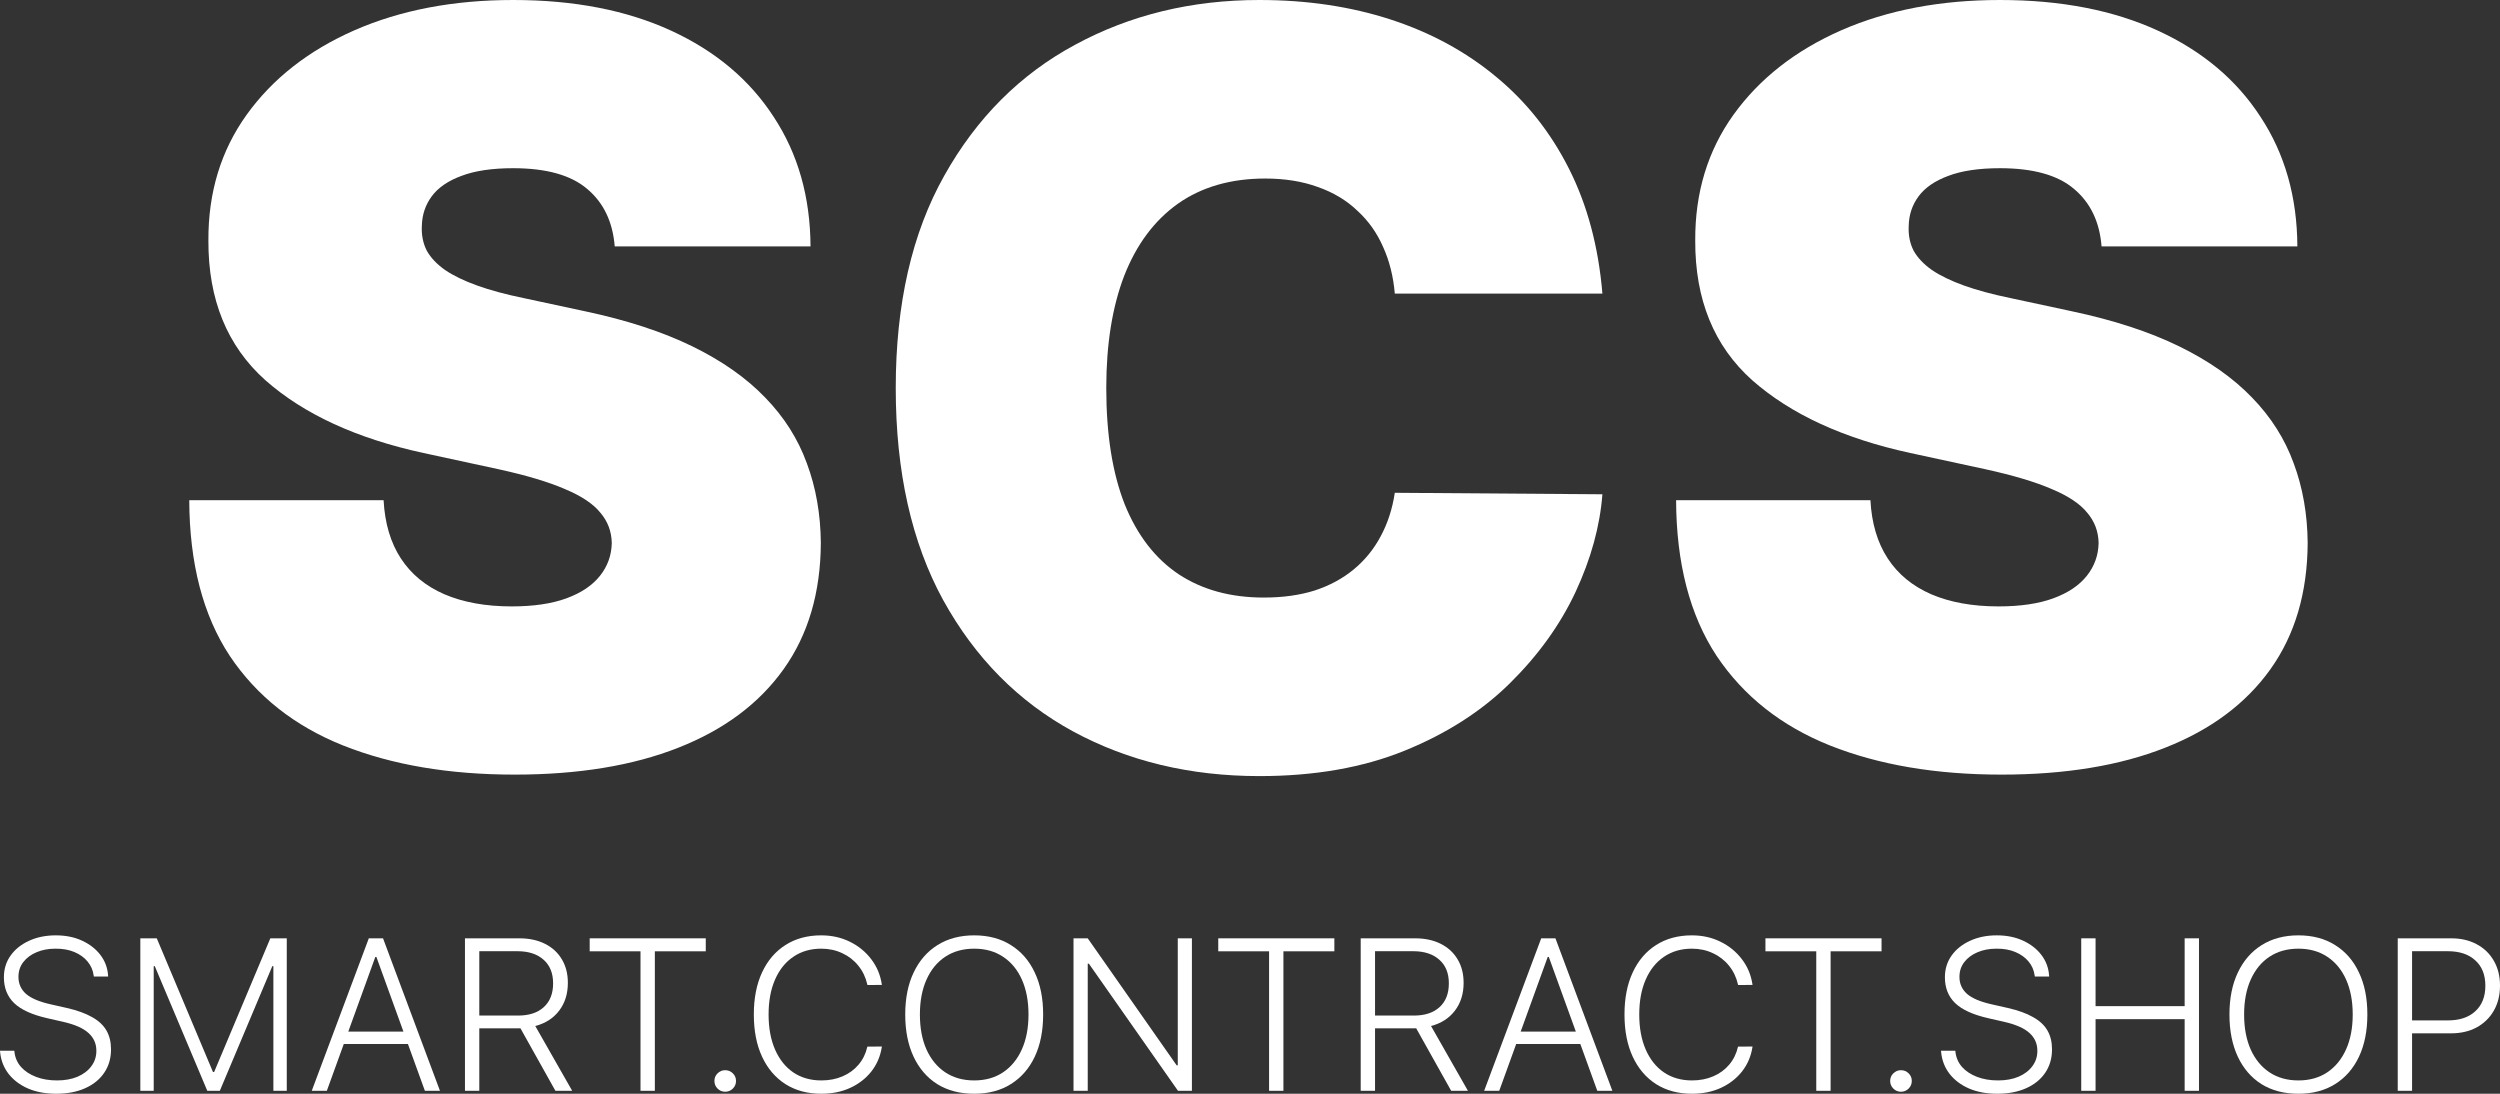 <svg width="128" height="56" viewBox="0 0 128 56" fill="none" xmlns="http://www.w3.org/2000/svg">
<rect x="0" y="0" width="128" height="56" fill="#333333" stroke="none"/>
<path d="M31.474 12.616C31.373 11.357 30.902 10.375 30.061 9.67C29.231 8.964 27.969 8.612 26.273 8.612C25.192 8.612 24.307 8.744 23.616 9.009C22.937 9.26 22.435 9.607 22.108 10.047C21.782 10.488 21.612 10.992 21.599 11.558C21.574 12.024 21.656 12.446 21.845 12.823C22.046 13.189 22.36 13.522 22.787 13.824C23.214 14.114 23.76 14.378 24.426 14.618C25.092 14.857 25.883 15.071 26.8 15.26L29.966 15.94C32.102 16.393 33.93 16.991 35.45 17.734C36.97 18.477 38.214 19.352 39.181 20.359C40.149 21.354 40.858 22.474 41.311 23.721C41.776 24.967 42.014 26.327 42.027 27.8C42.014 30.343 41.38 32.496 40.123 34.259C38.867 36.021 37.071 37.362 34.734 38.281C32.41 39.2 29.615 39.66 26.348 39.66C22.994 39.66 20.067 39.163 17.567 38.168C15.079 37.173 13.145 35.644 11.763 33.579C10.393 31.501 9.702 28.845 9.69 25.609H19.64C19.703 26.793 19.998 27.787 20.525 28.593C21.053 29.399 21.794 30.009 22.749 30.425C23.716 30.84 24.866 31.048 26.198 31.048C27.316 31.048 28.252 30.91 29.005 30.633C29.759 30.356 30.331 29.972 30.72 29.481C31.11 28.99 31.311 28.429 31.323 27.8C31.311 27.208 31.116 26.692 30.739 26.251C30.375 25.798 29.772 25.395 28.93 25.043C28.088 24.677 26.951 24.337 25.519 24.023L21.675 23.192C18.258 22.449 15.563 21.209 13.591 19.471C11.631 17.721 10.657 15.335 10.67 12.313C10.657 9.858 11.31 7.712 12.63 5.873C13.961 4.023 15.802 2.581 18.151 1.549C20.513 0.516 23.22 0 26.273 0C29.389 0 32.083 0.523 34.357 1.568C36.631 2.613 38.383 4.086 39.615 5.987C40.858 7.875 41.486 10.085 41.499 12.616H31.474Z" fill="white"/>
<path d="M82.043 15.033H71.414C71.339 14.152 71.138 13.352 70.811 12.635C70.497 11.917 70.058 11.3 69.492 10.784C68.94 10.255 68.267 9.852 67.476 9.575C66.684 9.286 65.786 9.141 64.781 9.141C63.022 9.141 61.534 9.569 60.315 10.425C59.109 11.281 58.192 12.509 57.564 14.108C56.948 15.707 56.641 17.627 56.641 19.868C56.641 22.235 56.955 24.218 57.583 25.817C58.223 27.403 59.147 28.599 60.353 29.405C61.559 30.198 63.01 30.595 64.706 30.595C65.673 30.595 66.54 30.475 67.306 30.236C68.073 29.984 68.739 29.625 69.304 29.16C69.869 28.694 70.328 28.134 70.68 27.479C71.044 26.811 71.289 26.062 71.414 25.231L82.043 25.307C81.917 26.944 81.459 28.612 80.667 30.312C79.876 31.999 78.751 33.56 77.294 34.995C75.849 36.418 74.059 37.564 71.923 38.432C69.788 39.301 67.306 39.736 64.48 39.736C60.937 39.736 57.759 38.974 54.944 37.45C52.143 35.927 49.926 33.686 48.292 30.727C46.672 27.768 45.862 24.149 45.862 19.868C45.862 15.562 46.691 11.936 48.349 8.99C50.007 6.031 52.243 3.796 55.058 2.285C57.872 0.762 61.012 0 64.48 0C66.917 0 69.159 0.334 71.207 1.001C73.255 1.668 75.051 2.644 76.597 3.928C78.142 5.2 79.386 6.767 80.328 8.631C81.27 10.494 81.842 12.628 82.043 15.033Z" fill="white"/>
<path d="M107.6 12.616C107.5 11.357 107.029 10.375 106.187 9.67C105.358 8.964 104.095 8.612 102.399 8.612C101.319 8.612 100.433 8.744 99.742 9.009C99.064 9.26 98.561 9.607 98.235 10.047C97.908 10.488 97.738 10.992 97.726 11.558C97.701 12.024 97.782 12.446 97.971 12.823C98.172 13.189 98.486 13.522 98.913 13.824C99.34 14.114 99.887 14.378 100.552 14.618C101.218 14.857 102.01 15.071 102.927 15.26L106.093 15.94C108.228 16.393 110.056 16.991 111.576 17.734C113.096 18.477 114.34 19.352 115.308 20.359C116.275 21.354 116.985 22.474 117.437 23.721C117.902 24.967 118.14 26.327 118.153 27.8C118.14 30.343 117.506 32.496 116.25 34.259C114.993 36.021 113.197 37.362 110.86 38.281C108.536 39.2 105.741 39.66 102.475 39.66C99.12 39.66 96.193 39.163 93.693 38.168C91.206 37.173 89.271 35.644 87.889 33.579C86.52 31.501 85.829 28.845 85.816 25.609H95.766C95.829 26.793 96.124 27.787 96.652 28.593C97.179 29.399 97.921 30.009 98.875 30.425C99.843 30.84 100.992 31.048 102.324 31.048C103.442 31.048 104.378 30.91 105.132 30.633C105.885 30.356 106.457 29.972 106.846 29.481C107.236 28.99 107.437 28.429 107.449 27.8C107.437 27.208 107.242 26.692 106.865 26.251C106.501 25.798 105.898 25.395 105.056 25.043C104.215 24.677 103.078 24.337 101.645 24.023L97.801 23.192C94.384 22.449 91.689 21.209 89.717 19.471C87.757 17.721 86.784 15.335 86.796 12.313C86.784 9.858 87.437 7.712 88.756 5.873C90.088 4.023 91.928 2.581 94.277 1.549C96.639 0.516 99.346 0 102.399 0C105.515 0 108.21 0.523 110.483 1.568C112.757 2.613 114.51 4.086 115.741 5.987C116.985 7.875 117.613 10.085 117.625 12.616H107.6Z" fill="white"/>
<path d="M2.883 56C3.444 56 3.935 55.906 4.356 55.719C4.777 55.531 5.103 55.268 5.333 54.929C5.567 54.586 5.684 54.188 5.684 53.733V53.722C5.684 53.355 5.607 53.035 5.452 52.765C5.297 52.494 5.053 52.265 4.718 52.078C4.387 51.887 3.953 51.73 3.417 51.607L2.602 51.423C2.019 51.293 1.596 51.115 1.333 50.888C1.074 50.657 0.945 50.368 0.945 50.022V50.017C0.945 49.724 1.027 49.472 1.193 49.259C1.359 49.043 1.583 48.875 1.868 48.756C2.152 48.633 2.476 48.572 2.839 48.572C3.206 48.569 3.53 48.626 3.811 48.745C4.092 48.864 4.317 49.026 4.486 49.232C4.655 49.438 4.758 49.672 4.794 49.935L4.804 50H5.538L5.533 49.93C5.504 49.544 5.373 49.198 5.139 48.891C4.905 48.585 4.592 48.341 4.2 48.161C3.811 47.981 3.363 47.89 2.856 47.89C2.341 47.89 1.882 47.984 1.479 48.172C1.08 48.356 0.767 48.608 0.54 48.929C0.313 49.25 0.2 49.618 0.2 50.033V50.038C0.2 50.579 0.374 51.019 0.723 51.358C1.076 51.697 1.641 51.955 2.418 52.132L3.228 52.316C3.829 52.453 4.263 52.644 4.529 52.889C4.799 53.131 4.934 53.434 4.934 53.798V53.809C4.934 54.101 4.848 54.363 4.675 54.593C4.506 54.821 4.27 54.999 3.968 55.129C3.665 55.255 3.316 55.318 2.92 55.318C2.517 55.318 2.157 55.257 1.841 55.134C1.524 55.012 1.269 54.842 1.074 54.626C0.883 54.406 0.772 54.15 0.74 53.858L0.734 53.798H0L0.005 53.858C0.045 54.28 0.187 54.651 0.432 54.972C0.68 55.293 1.013 55.546 1.431 55.73C1.848 55.91 2.332 56 2.883 56Z" fill="white"/>
<path d="M7.185 55.849H7.87V49.465H8.238L7.395 48.21L10.613 55.849H11.255L14.472 48.21L13.63 49.465H13.997V55.849H14.683V48.042H13.841L10.964 54.886H10.904L8.027 48.042H7.185V55.849Z" fill="white"/>
<path d="M15.962 55.849H16.734L19.217 48.994H19.444V48.042H18.883L15.962 55.849ZM17.225 53.452H21.274L21.042 52.819H17.457L17.225 53.452ZM21.754 55.849H22.526L19.611 48.042H19.271V48.994L21.754 55.849Z" fill="white"/>
<path d="M23.806 55.849H24.54V52.651H26.488C26.514 52.651 26.539 52.651 26.564 52.651C26.593 52.651 26.62 52.649 26.645 52.646L28.437 55.849H29.296L27.406 52.532C27.928 52.395 28.337 52.132 28.632 51.742C28.927 51.353 29.074 50.882 29.074 50.33V50.319C29.074 49.858 28.972 49.458 28.767 49.118C28.565 48.776 28.277 48.511 27.903 48.323C27.532 48.136 27.093 48.042 26.586 48.042H23.806V55.849ZM24.54 51.997V48.702H26.494C27.062 48.702 27.509 48.848 27.833 49.14C28.157 49.429 28.319 49.829 28.319 50.341V50.352C28.319 50.871 28.16 51.275 27.843 51.564C27.53 51.852 27.091 51.997 26.526 51.997H24.54Z" fill="white"/>
<path d="M32.794 55.849H33.528V48.707H36.135V48.042H30.192V48.707H32.794V55.849Z" fill="white"/>
<path d="M37.128 55.897C37.283 55.897 37.414 55.843 37.522 55.735C37.63 55.627 37.684 55.497 37.684 55.345C37.684 55.19 37.63 55.06 37.522 54.956C37.414 54.848 37.283 54.794 37.128 54.794C36.977 54.794 36.847 54.848 36.739 54.956C36.632 55.06 36.578 55.19 36.578 55.345C36.578 55.497 36.632 55.627 36.739 55.735C36.847 55.843 36.977 55.897 37.128 55.897Z" fill="white"/>
<path d="M42.051 56C42.598 56 43.09 55.901 43.525 55.702C43.964 55.501 44.326 55.221 44.61 54.864C44.894 54.503 45.074 54.083 45.15 53.603L45.155 53.582L44.416 53.587L44.405 53.603C44.326 53.95 44.176 54.253 43.957 54.512C43.741 54.768 43.469 54.967 43.142 55.107C42.818 55.248 42.454 55.318 42.051 55.318C41.501 55.318 41.022 55.181 40.615 54.907C40.212 54.63 39.901 54.238 39.681 53.733C39.462 53.228 39.352 52.633 39.352 51.948V51.937C39.352 51.252 39.462 50.658 39.681 50.157C39.901 49.652 40.212 49.263 40.615 48.989C41.022 48.711 41.499 48.572 42.046 48.572C42.442 48.572 42.802 48.65 43.126 48.805C43.453 48.956 43.727 49.169 43.946 49.443C44.169 49.717 44.322 50.036 44.405 50.401L44.416 50.433L45.15 50.428V50.411C45.078 49.921 44.896 49.486 44.605 49.108C44.317 48.729 43.951 48.431 43.509 48.215C43.07 47.999 42.582 47.89 42.046 47.89C41.34 47.89 40.729 48.056 40.211 48.388C39.696 48.716 39.298 49.183 39.017 49.789C38.737 50.392 38.596 51.108 38.596 51.937V51.948C38.596 52.778 38.737 53.495 39.017 54.101C39.298 54.707 39.698 55.176 40.216 55.508C40.734 55.836 41.346 56 42.051 56Z" fill="white"/>
<path d="M49.879 56C50.609 56 51.237 55.834 51.763 55.502C52.291 55.17 52.698 54.702 52.983 54.096C53.267 53.49 53.409 52.774 53.409 51.948V51.937C53.409 51.108 53.265 50.392 52.977 49.789C52.693 49.183 52.286 48.716 51.757 48.388C51.232 48.056 50.605 47.89 49.879 47.89C49.155 47.89 48.529 48.056 48 48.388C47.475 48.716 47.068 49.183 46.78 49.789C46.492 50.392 46.348 51.108 46.348 51.937V51.948C46.348 52.774 46.49 53.492 46.775 54.101C47.059 54.707 47.464 55.176 47.989 55.508C48.518 55.836 49.148 56 49.879 56ZM49.879 55.318C49.306 55.318 48.812 55.179 48.394 54.902C47.98 54.624 47.66 54.233 47.433 53.728C47.21 53.223 47.099 52.63 47.099 51.948V51.937C47.099 51.252 47.212 50.657 47.439 50.152C47.665 49.647 47.986 49.257 48.4 48.983C48.817 48.709 49.31 48.572 49.879 48.572C50.447 48.572 50.938 48.709 51.352 48.983C51.77 49.257 52.092 49.647 52.319 50.152C52.545 50.657 52.659 51.252 52.659 51.937V51.948C52.659 52.63 52.545 53.223 52.319 53.728C52.092 54.233 51.772 54.624 51.358 54.902C50.944 55.179 50.451 55.318 49.879 55.318Z" fill="white"/>
<path d="M54.964 55.849H55.692V49.34H56.07L55.455 48.918L60.313 55.849H61.026V48.042H60.302V54.545H59.924L60.54 54.967L55.692 48.042H54.964V55.849Z" fill="white"/>
<path d="M64.977 55.849H65.711V48.707H68.319V48.042H62.375V48.707H64.977V55.849Z" fill="white"/>
<path d="M69.668 55.849H70.402V52.651H72.351C72.376 52.651 72.401 52.651 72.426 52.651C72.455 52.651 72.482 52.649 72.507 52.646L74.3 55.849H75.158L73.269 52.532C73.79 52.395 74.199 52.132 74.494 51.742C74.789 51.353 74.937 50.882 74.937 50.33V50.319C74.937 49.858 74.834 49.458 74.629 49.118C74.427 48.776 74.139 48.511 73.765 48.323C73.394 48.136 72.956 48.042 72.448 48.042H69.668V55.849ZM70.402 51.997V48.702H72.356C72.925 48.702 73.371 48.848 73.695 49.14C74.019 49.429 74.181 49.829 74.181 50.341V50.352C74.181 50.871 74.022 51.275 73.706 51.564C73.393 51.852 72.954 51.997 72.389 51.997H70.402Z" fill="white"/>
<path d="M75.989 55.849H76.761L79.244 48.994H79.471V48.042H78.91L75.989 55.849ZM77.252 53.452H81.301L81.069 52.819H77.484L77.252 53.452ZM81.781 55.849H82.553L79.638 48.042H79.298V48.994L81.781 55.849Z" fill="white"/>
<path d="M86.629 56C87.176 56 87.667 55.901 88.103 55.702C88.542 55.501 88.903 55.221 89.188 54.864C89.472 54.503 89.652 54.083 89.727 53.603L89.733 53.582L88.993 53.587L88.983 53.603C88.903 53.95 88.754 54.253 88.534 54.512C88.319 54.768 88.047 54.967 87.719 55.107C87.395 55.248 87.032 55.318 86.629 55.318C86.078 55.318 85.6 55.181 85.193 54.907C84.79 54.63 84.479 54.238 84.259 53.733C84.04 53.228 83.93 52.633 83.93 51.948V51.937C83.93 51.252 84.04 50.658 84.259 50.157C84.479 49.652 84.79 49.263 85.193 48.989C85.6 48.711 86.076 48.572 86.624 48.572C87.019 48.572 87.379 48.65 87.703 48.805C88.031 48.956 88.304 49.169 88.524 49.443C88.747 49.717 88.9 50.036 88.983 50.401L88.993 50.433L89.727 50.428V50.411C89.655 49.921 89.474 49.486 89.182 49.108C88.894 48.729 88.529 48.431 88.086 48.215C87.647 47.999 87.16 47.89 86.624 47.89C85.918 47.89 85.306 48.056 84.788 48.388C84.273 48.716 83.876 49.183 83.595 49.789C83.314 50.392 83.174 51.108 83.174 51.937V51.948C83.174 52.778 83.314 53.495 83.595 54.101C83.876 54.707 84.275 55.176 84.793 55.508C85.312 55.836 85.924 56 86.629 56Z" fill="white"/>
<path d="M92.993 55.849H93.727V48.707H96.335V48.042H90.391V48.707H92.993V55.849Z" fill="white"/>
<path d="M97.328 55.897C97.483 55.897 97.614 55.843 97.722 55.735C97.83 55.627 97.884 55.497 97.884 55.345C97.884 55.19 97.83 55.06 97.722 54.956C97.614 54.848 97.483 54.794 97.328 54.794C97.177 54.794 97.047 54.848 96.939 54.956C96.831 55.06 96.777 55.19 96.777 55.345C96.777 55.497 96.831 55.627 96.939 55.735C97.047 55.843 97.177 55.897 97.328 55.897Z" fill="white"/>
<path d="M102.262 56C102.823 56 103.314 55.906 103.735 55.719C104.157 55.531 104.482 55.268 104.713 54.929C104.946 54.586 105.063 54.188 105.063 53.733V53.722C105.063 53.355 104.986 53.035 104.831 52.765C104.677 52.494 104.432 52.265 104.097 52.078C103.766 51.887 103.332 51.73 102.796 51.607L101.981 51.423C101.398 51.293 100.975 51.115 100.713 50.888C100.453 50.657 100.324 50.368 100.324 50.022V50.017C100.324 49.724 100.407 49.472 100.572 49.259C100.738 49.043 100.963 48.875 101.247 48.756C101.531 48.633 101.855 48.572 102.219 48.572C102.586 48.569 102.91 48.626 103.19 48.745C103.471 48.864 103.696 49.026 103.865 49.232C104.034 49.438 104.137 49.672 104.173 49.935L104.184 50H104.918L104.912 49.93C104.883 49.544 104.752 49.198 104.518 48.891C104.284 48.585 103.971 48.341 103.579 48.161C103.19 47.981 102.742 47.89 102.235 47.89C101.72 47.89 101.261 47.984 100.858 48.172C100.459 48.356 100.146 48.608 99.919 48.929C99.692 49.25 99.579 49.618 99.579 50.033V50.038C99.579 50.579 99.754 51.019 100.103 51.358C100.455 51.697 101.02 51.955 101.798 52.132L102.607 52.316C103.208 52.453 103.642 52.644 103.908 52.889C104.178 53.131 104.313 53.434 104.313 53.798V53.809C104.313 54.101 104.227 54.363 104.054 54.593C103.885 54.821 103.649 54.999 103.347 55.129C103.045 55.255 102.695 55.318 102.3 55.318C101.897 55.318 101.537 55.257 101.22 55.134C100.903 55.012 100.648 54.842 100.453 54.626C100.263 54.406 100.151 54.15 100.119 53.858L100.113 53.798H99.379L99.385 53.858C99.424 54.28 99.566 54.651 99.811 54.972C100.059 55.293 100.392 55.546 100.81 55.73C101.227 55.91 101.711 56 102.262 56Z" fill="white"/>
<path d="M106.559 55.849H107.293V52.181H111.854V55.849H112.588V48.042H111.854V51.515H107.293V48.042H106.559V55.849Z" fill="white"/>
<path d="M117.679 56C118.409 56 119.037 55.834 119.563 55.502C120.092 55.17 120.498 54.702 120.783 54.096C121.067 53.49 121.209 52.774 121.209 51.948V51.937C121.209 51.108 121.065 50.392 120.777 49.789C120.493 49.183 120.086 48.716 119.557 48.388C119.032 48.056 118.406 47.89 117.679 47.89C116.955 47.89 116.329 48.056 115.8 48.388C115.275 48.716 114.868 49.183 114.58 49.789C114.292 50.392 114.148 51.108 114.148 51.937V51.948C114.148 52.774 114.291 53.492 114.575 54.101C114.859 54.707 115.264 55.176 115.789 55.508C116.318 55.836 116.948 56 117.679 56ZM117.679 55.318C117.107 55.318 116.612 55.179 116.194 54.902C115.78 54.624 115.46 54.233 115.233 53.728C115.01 53.223 114.899 52.63 114.899 51.948V51.937C114.899 51.252 115.012 50.657 115.239 50.152C115.466 49.647 115.786 49.257 116.2 48.983C116.617 48.709 117.11 48.572 117.679 48.572C118.247 48.572 118.739 48.709 119.152 48.983C119.57 49.257 119.892 49.647 120.119 50.152C120.345 50.657 120.459 51.252 120.459 51.937V51.948C120.459 52.63 120.345 53.223 120.119 53.728C119.892 54.233 119.572 54.624 119.158 54.902C118.744 55.179 118.251 55.318 117.679 55.318Z" fill="white"/>
<path d="M123.131 52.906H125.501C125.997 52.906 126.433 52.804 126.807 52.602C127.181 52.397 127.473 52.112 127.682 51.748C127.894 51.38 128 50.954 128 50.471V50.46C128 49.977 127.894 49.553 127.682 49.189C127.473 48.825 127.181 48.543 126.807 48.345C126.433 48.143 125.997 48.042 125.501 48.042H123.131V48.702H125.328C125.929 48.702 126.399 48.859 126.737 49.173C127.079 49.483 127.25 49.914 127.25 50.466V50.476C127.25 51.028 127.079 51.461 126.737 51.775C126.399 52.089 125.929 52.245 125.328 52.245H123.131V52.906ZM122.764 55.849H123.498V48.042H122.764V55.849Z" fill="white"/>
</svg>
